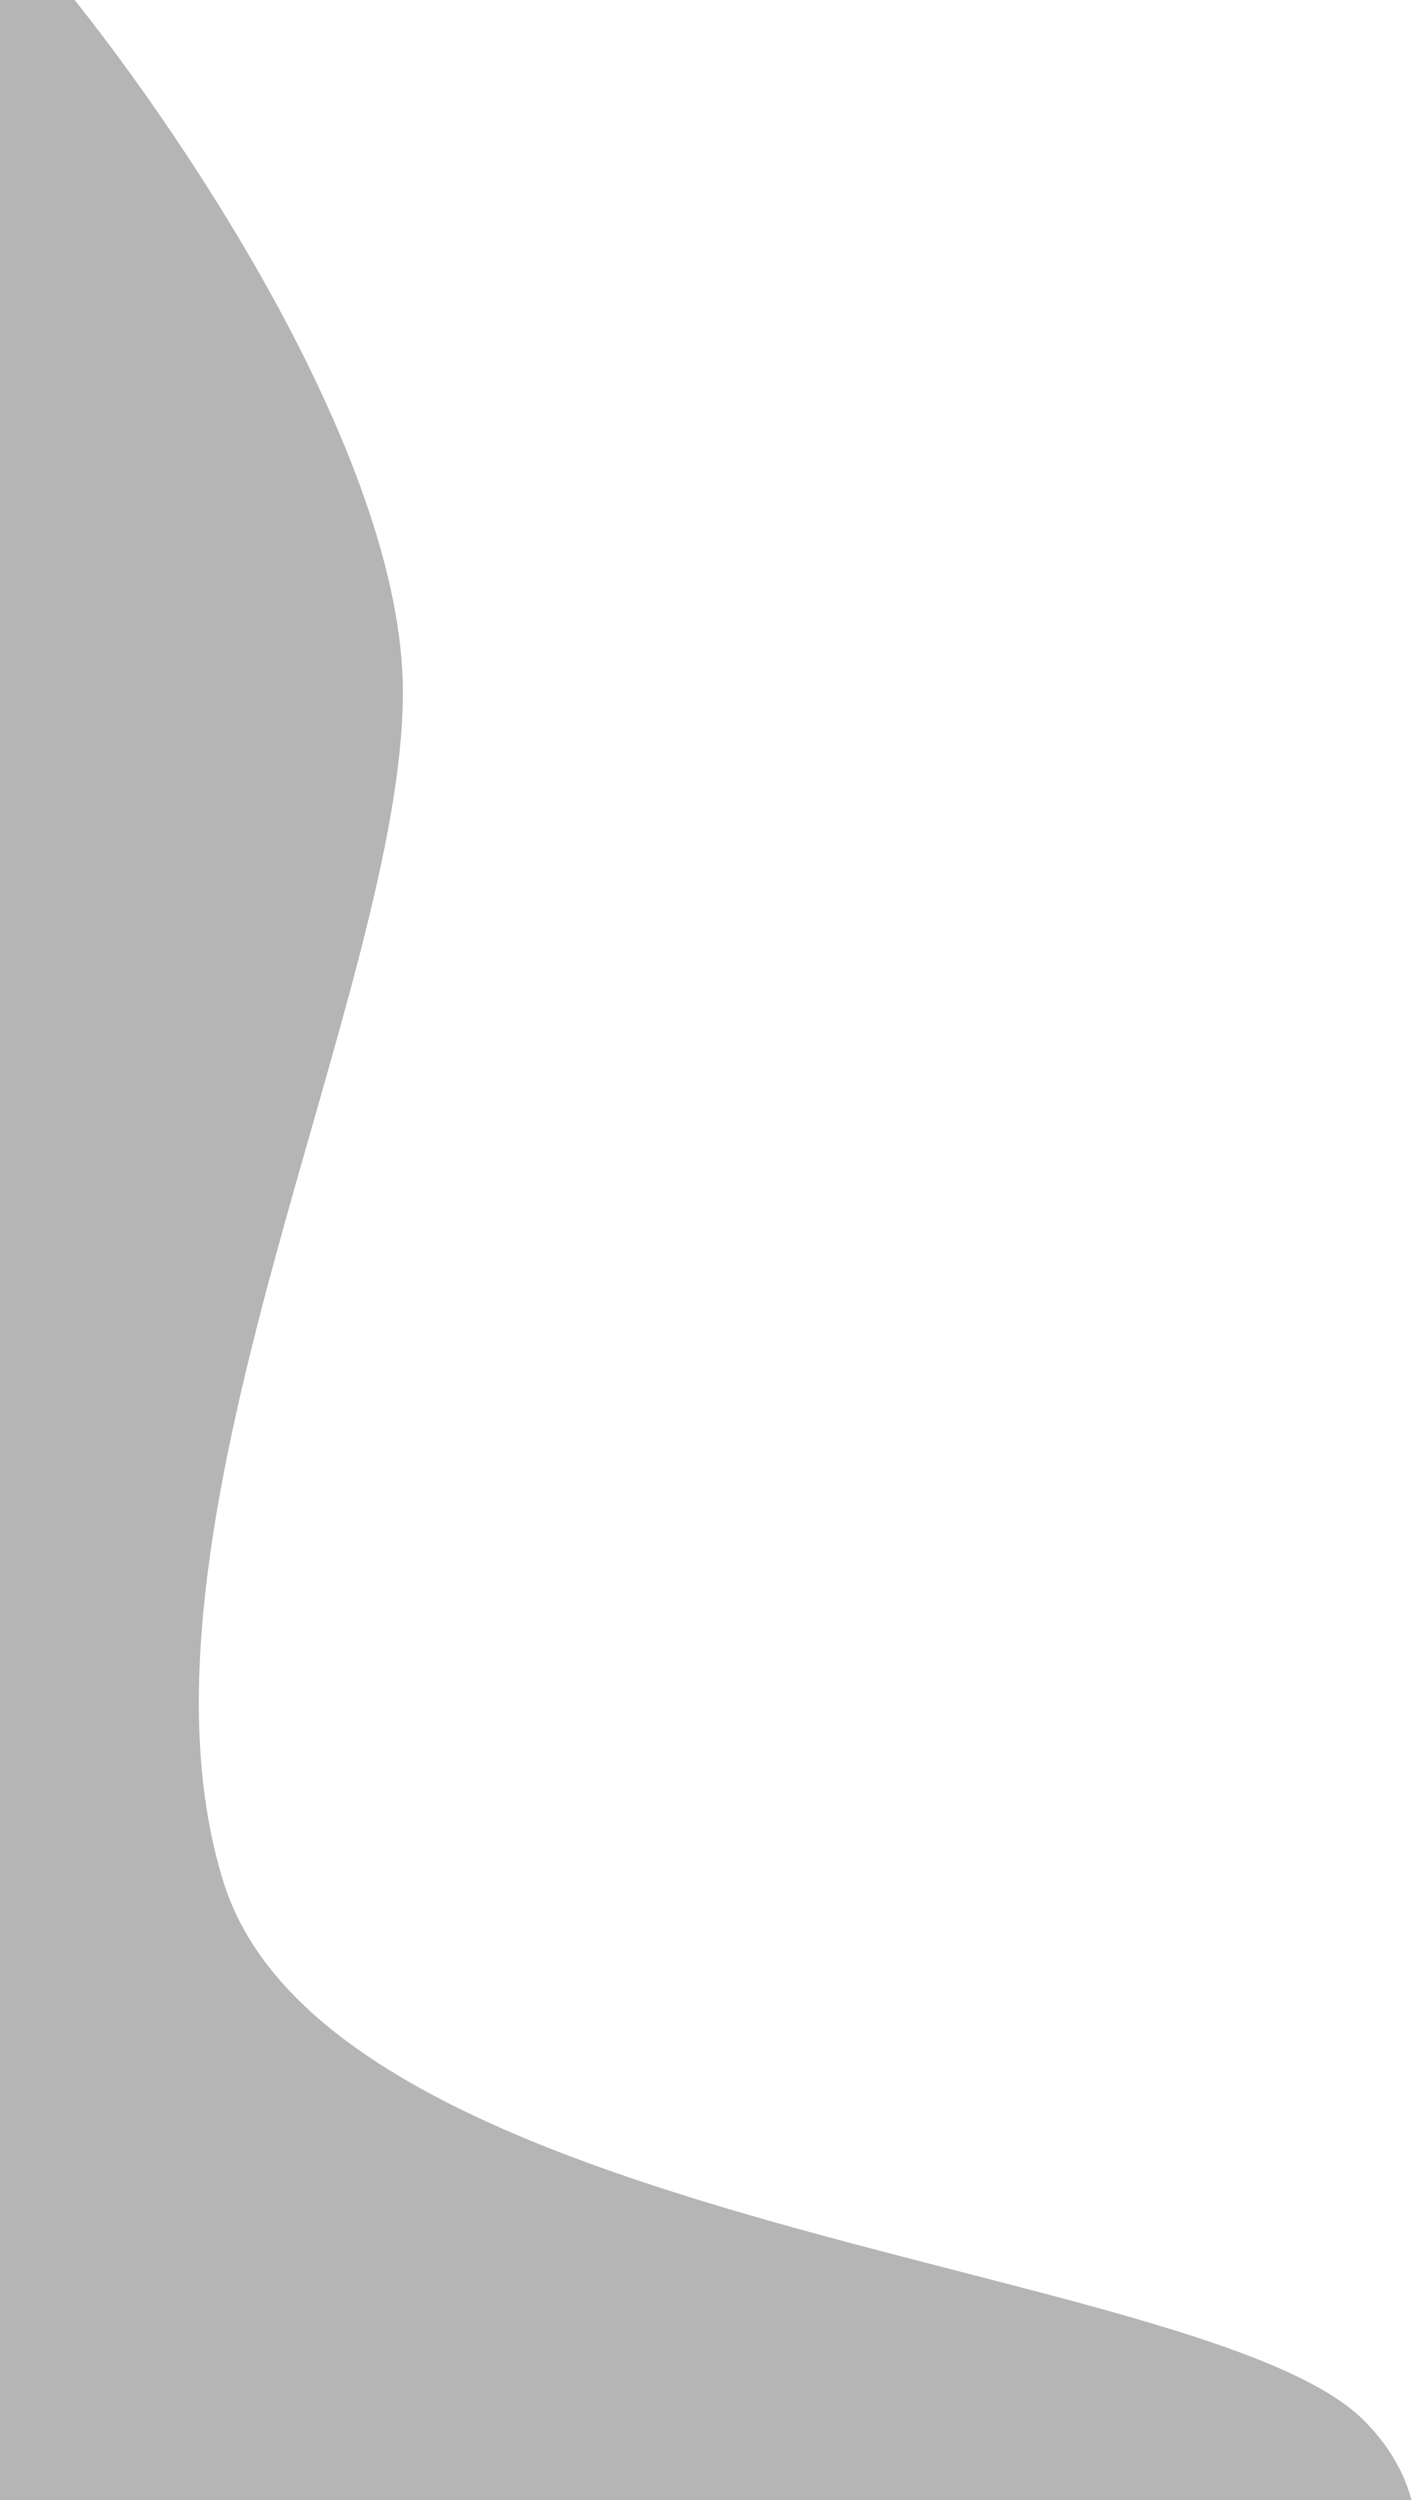 <svg width="143" height="251" viewBox="0 0 143 251" fill="none" xmlns="http://www.w3.org/2000/svg">
<path d="M40.46 69.5C40.46 45.5 17.127 11.5 5.46 -2.5L-54.04 -25C-64.707 15.167 -87.44 98.3 -93.04 109.5C-100.04 123.5 -86.04 189 -86.04 210C-86.04 231 -89.04 287.5 -86.04 297.5C-83.04 307.5 -28.04 324.5 -20.04 324.5H74.46C80.46 324.5 126.46 292.5 127.46 287.5C128.46 282.5 152.96 259 136.96 243C120.96 227 33.46 224 22.46 189C11.46 154 40.46 99.5 40.46 69.5Z" fill="#292929" fill-opacity="0.34"/>
</svg>
